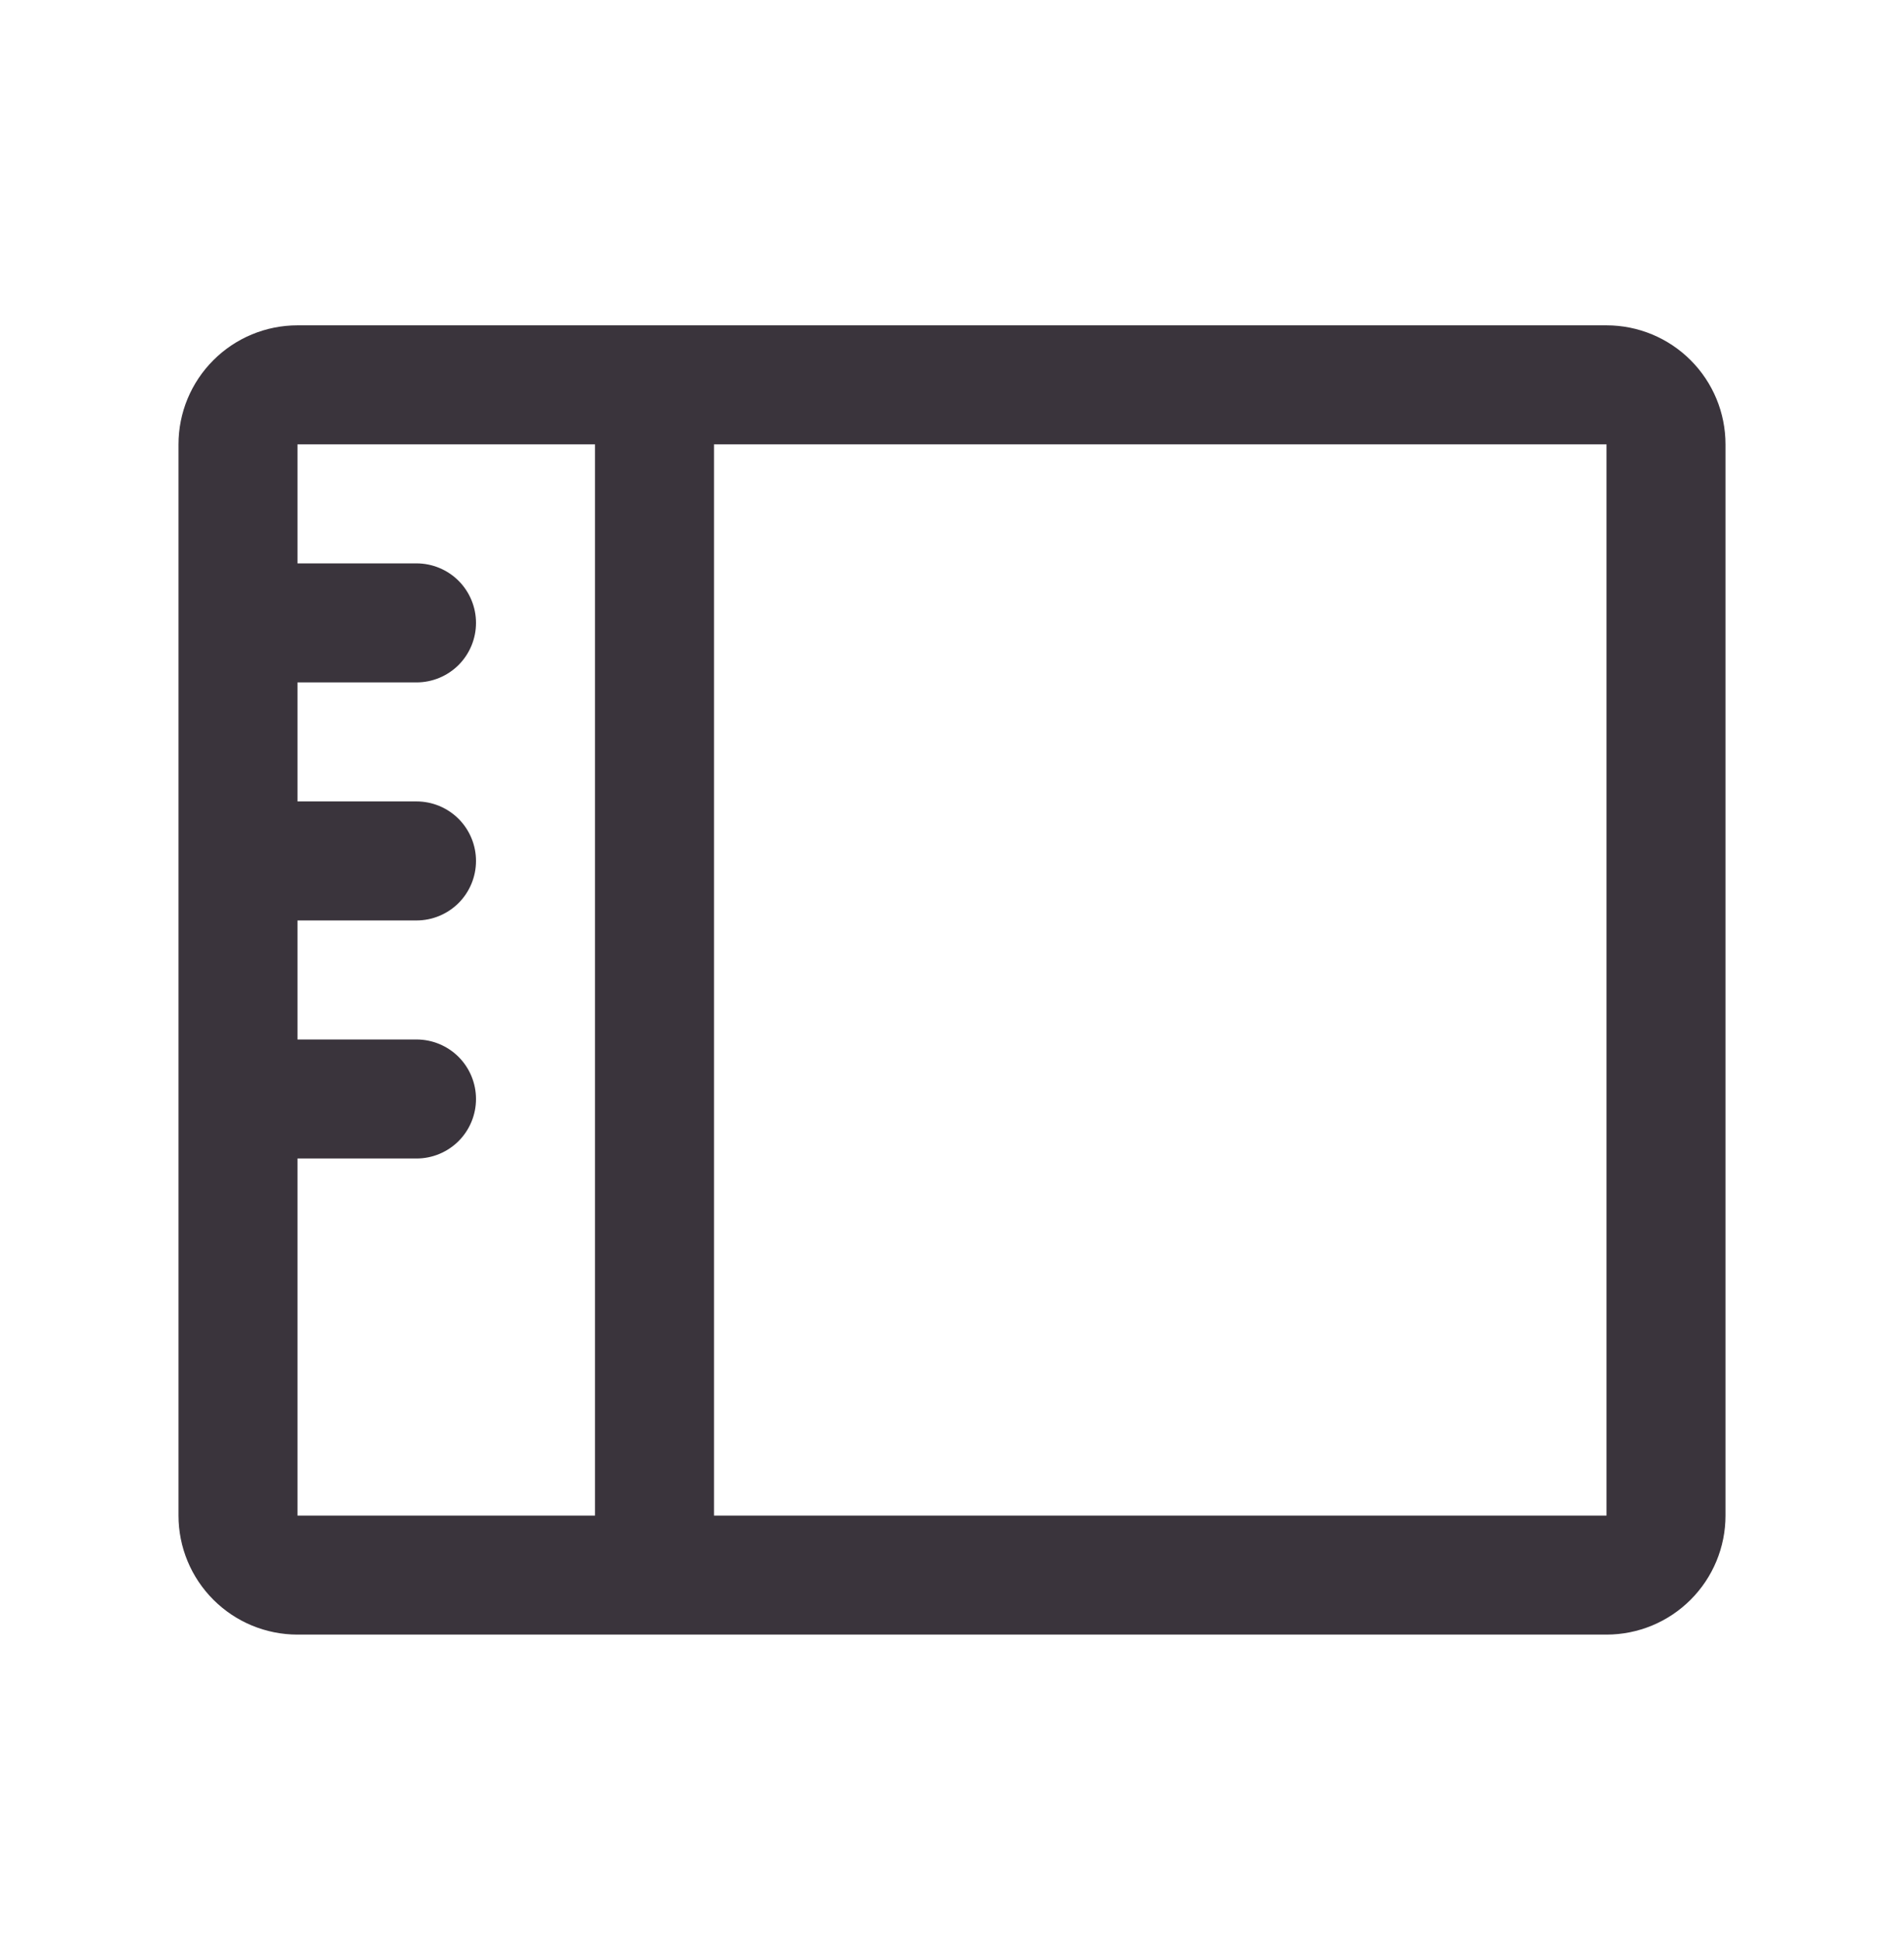 <svg width="48" height="49" viewBox="0 0 48 49" fill="none" xmlns="http://www.w3.org/2000/svg">
<path d="M40.5 8.2H7.5C6.704 8.2 5.941 8.516 5.379 9.079C4.816 9.641 4.5 10.404 4.5 11.2V38.2C4.5 38.996 4.816 39.759 5.379 40.321C5.941 40.884 6.704 41.2 7.5 41.2H40.5C41.296 41.2 42.059 40.884 42.621 40.321C43.184 39.759 43.5 38.996 43.5 38.2V11.2C43.5 10.404 43.184 9.641 42.621 9.079C42.059 8.516 41.296 8.2 40.5 8.2ZM7.5 29.2H10.5C10.898 29.2 11.279 29.042 11.561 28.761C11.842 28.479 12 28.098 12 27.7C12 27.302 11.842 26.921 11.561 26.639C11.279 26.358 10.898 26.2 10.5 26.2H7.5V23.2H10.5C10.898 23.2 11.279 23.042 11.561 22.761C11.842 22.479 12 22.098 12 21.7C12 21.302 11.842 20.921 11.561 20.639C11.279 20.358 10.898 20.2 10.5 20.2H7.5V17.2H10.5C10.898 17.2 11.279 17.042 11.561 16.761C11.842 16.479 12 16.098 12 15.7C12 15.302 11.842 14.921 11.561 14.639C11.279 14.358 10.898 14.2 10.5 14.2H7.5V11.2H15V38.2H7.5V29.2ZM40.5 38.2H18V11.2H40.5V38.2Z" fill="#3A343C"/>
</svg>
